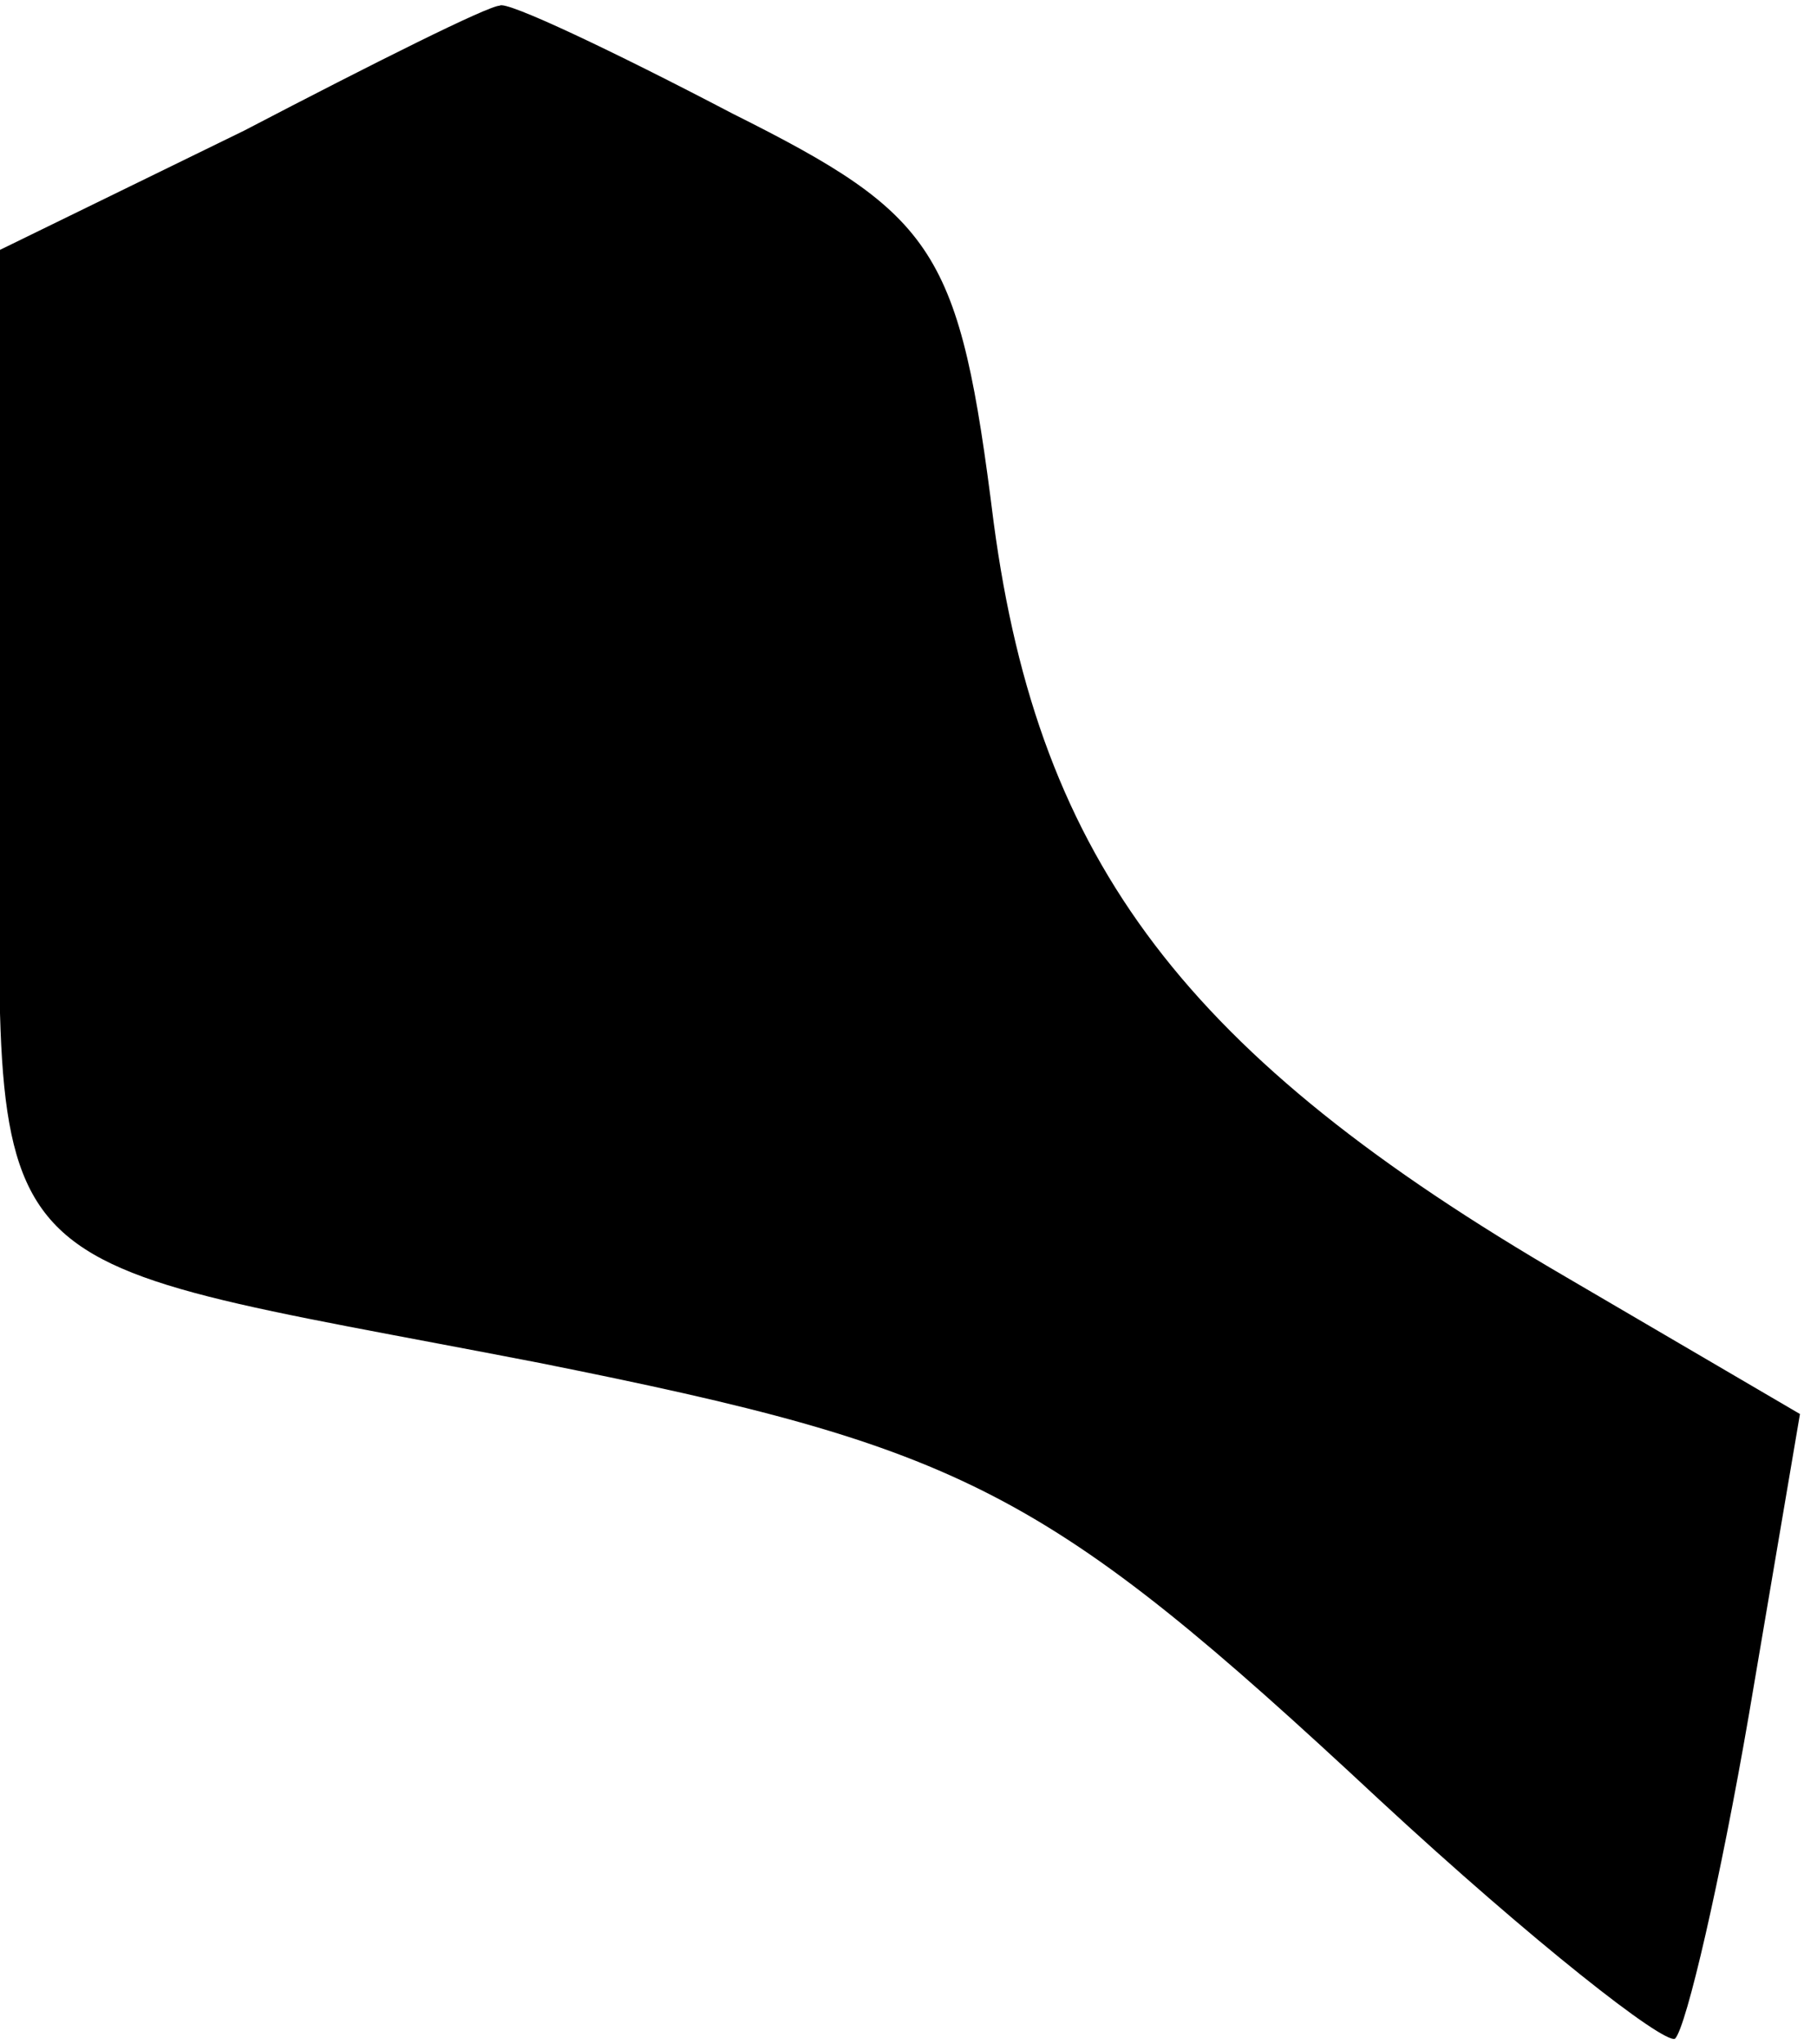 <?xml version="1.0" standalone="no"?>
<!DOCTYPE svg PUBLIC "-//W3C//DTD SVG 20010904//EN"
 "http://www.w3.org/TR/2001/REC-SVG-20010904/DTD/svg10.dtd">
<svg version="1.0" xmlns="http://www.w3.org/2000/svg"
 width="32pt" height="36pt" viewBox="0 0 32 36"
 preserveAspectRatio="xMidYMid meet">
<g transform="translate(0,36) scale(0.1,-0.1)"
fill="#000000" stroke="none">
<path fill="#000000" stroke="none" d="M43 337 l-43 -21 0 -87 c0 -98 -8 -89
95 -109 75 -15 89 -22 148 -77 27 -25 50 -43 52 -42 2 2 8 28 13 57 l9 53 -41
24 c-67 39 -93 73 -101 133 -6 48 -10 54 -46 72 -21 11 -40 20 -41 19 -2 0
-22 -10 -45 -22z"/>
</g>
</svg>
